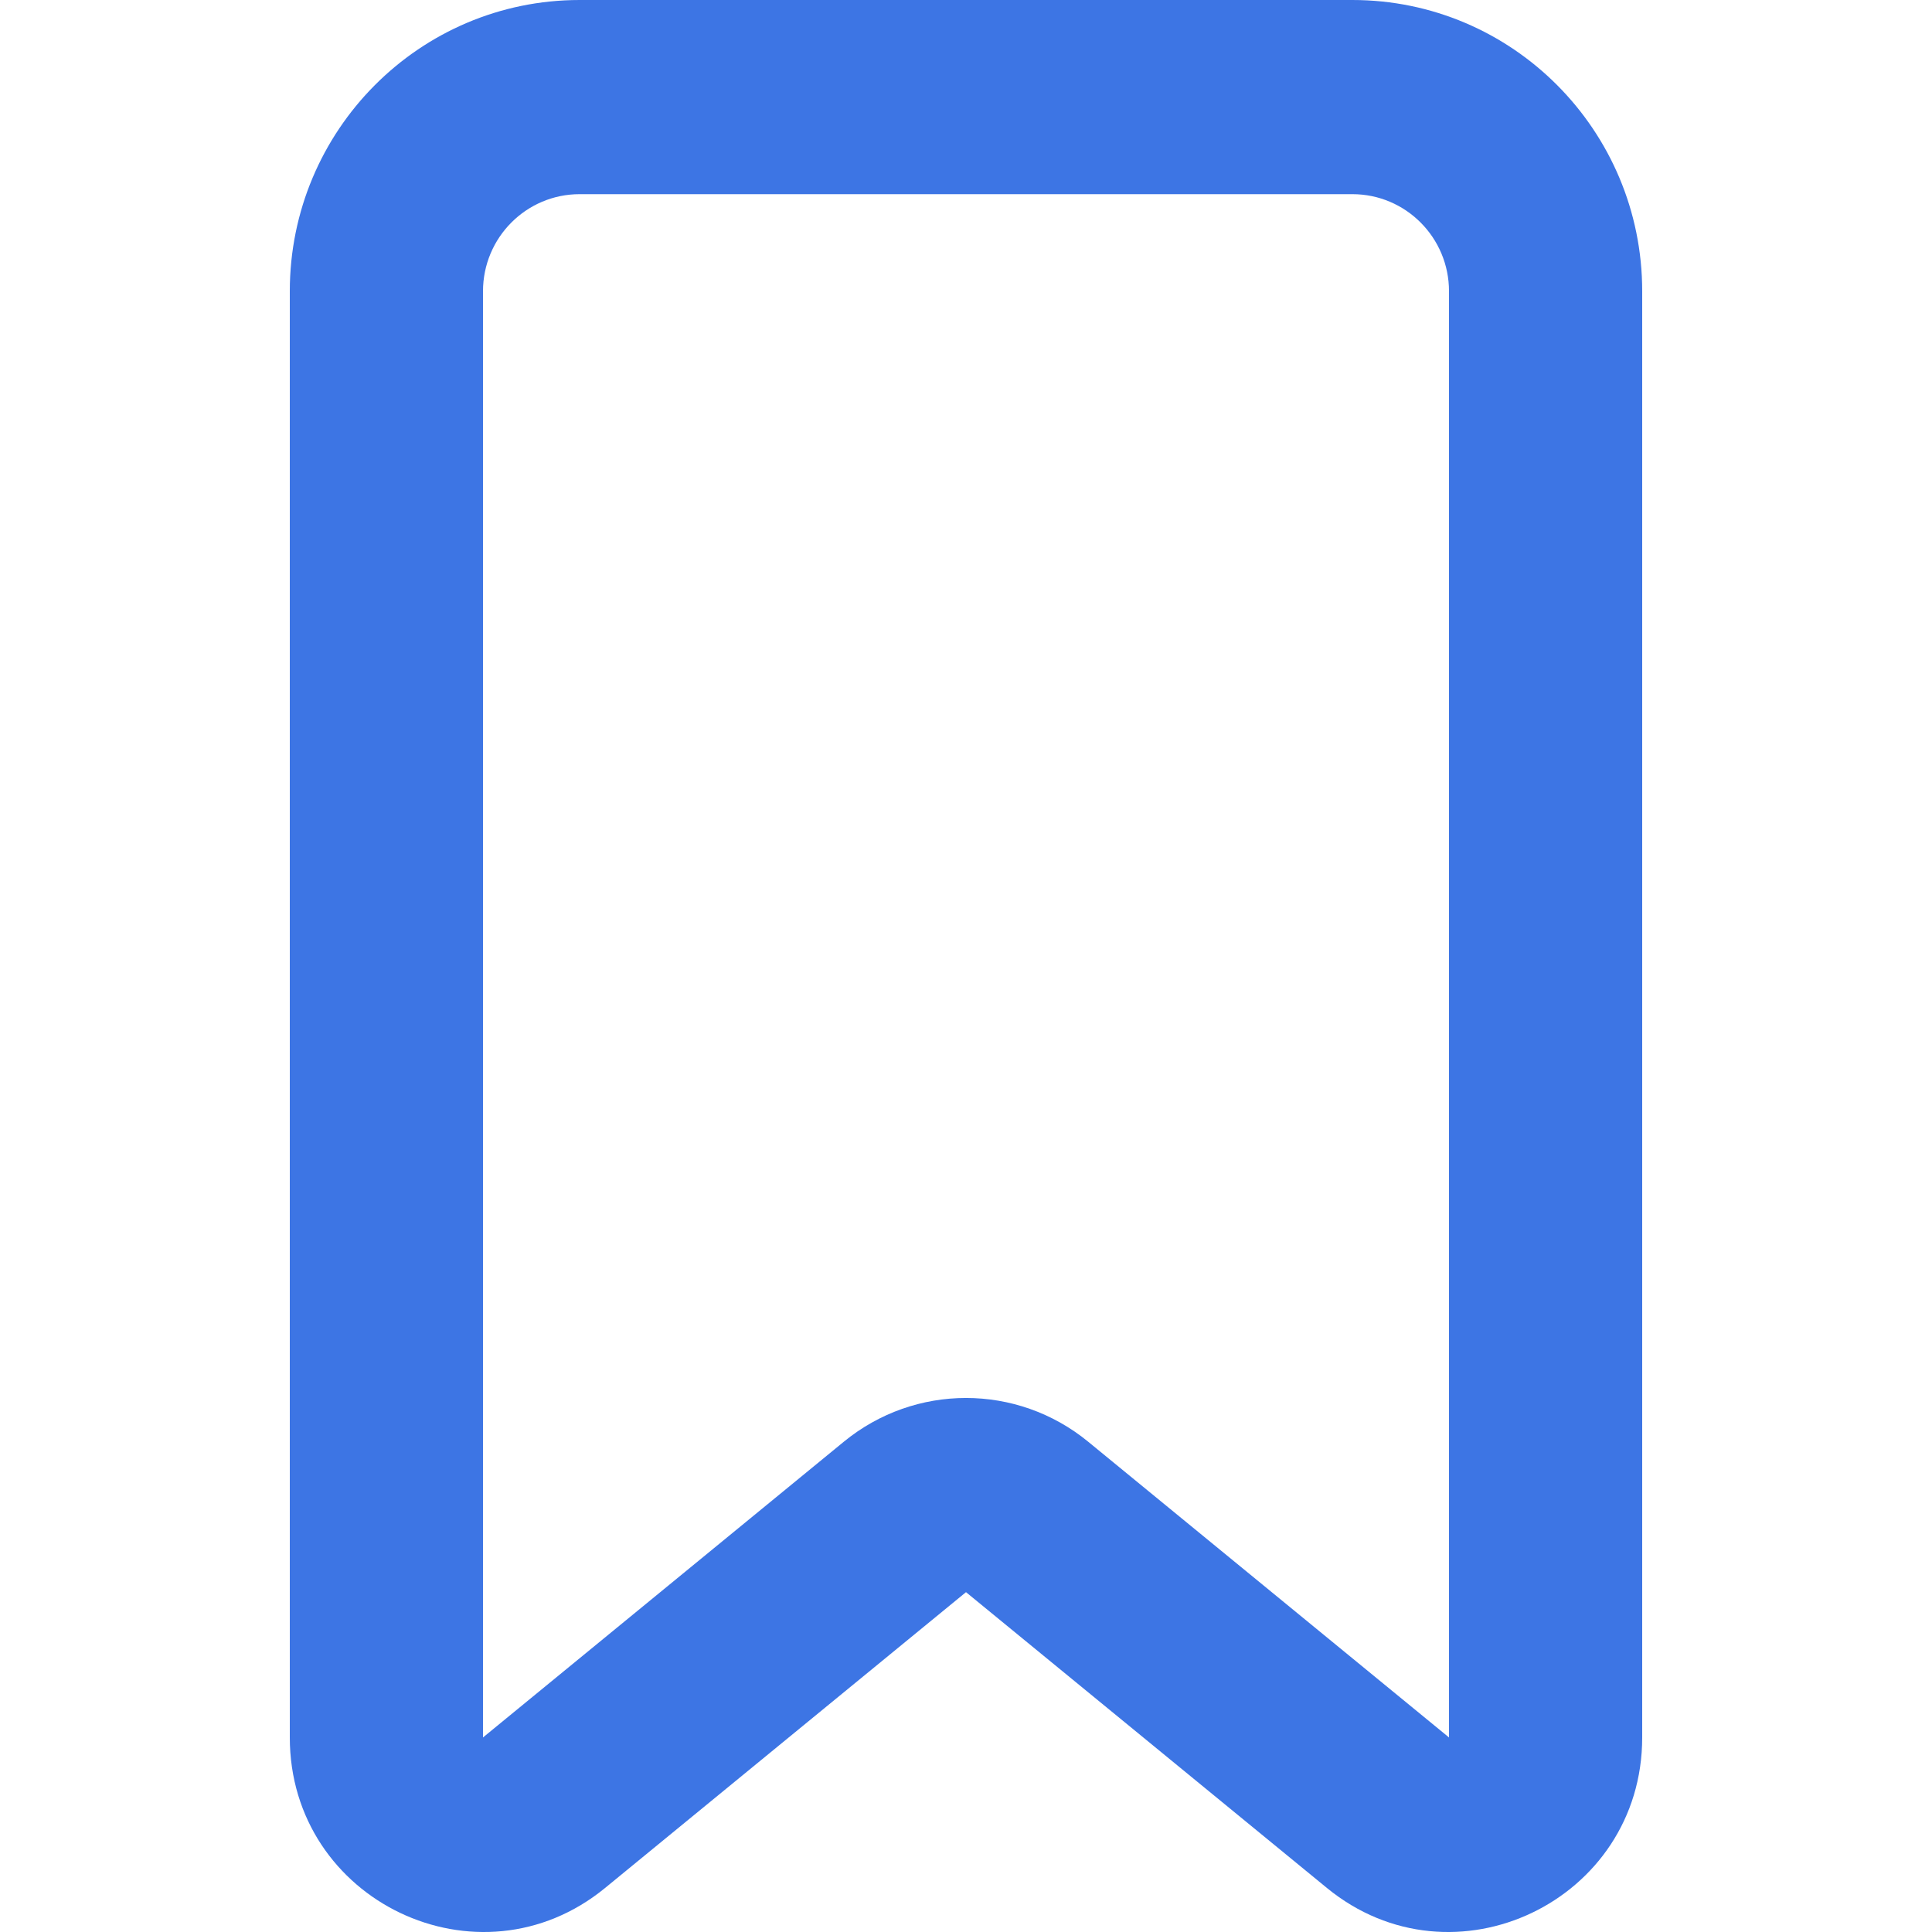 <svg width="20" height="20" viewBox="0 0 20 20" fill="none" xmlns="http://www.w3.org/2000/svg">
<path fill-rule="evenodd" clip-rule="evenodd" d="M6 2.01C5.448 2.01 5 2.46 5 3.015V17.986L8.736 14.924C9.472 14.321 10.528 14.321 11.264 14.924L15 17.986V3.015C15 2.46 14.552 2.01 14 2.01H6ZM3 3.015C3 1.35 4.343 0 6 0H14C15.657 0 17 1.35 17 3.015V17.986C17 19.68 15.043 20.615 13.736 19.544L10 16.482L6.264 19.544C4.957 20.615 3 19.68 3 17.986V3.015Z" fill="#3D75E4"/>
</svg>
